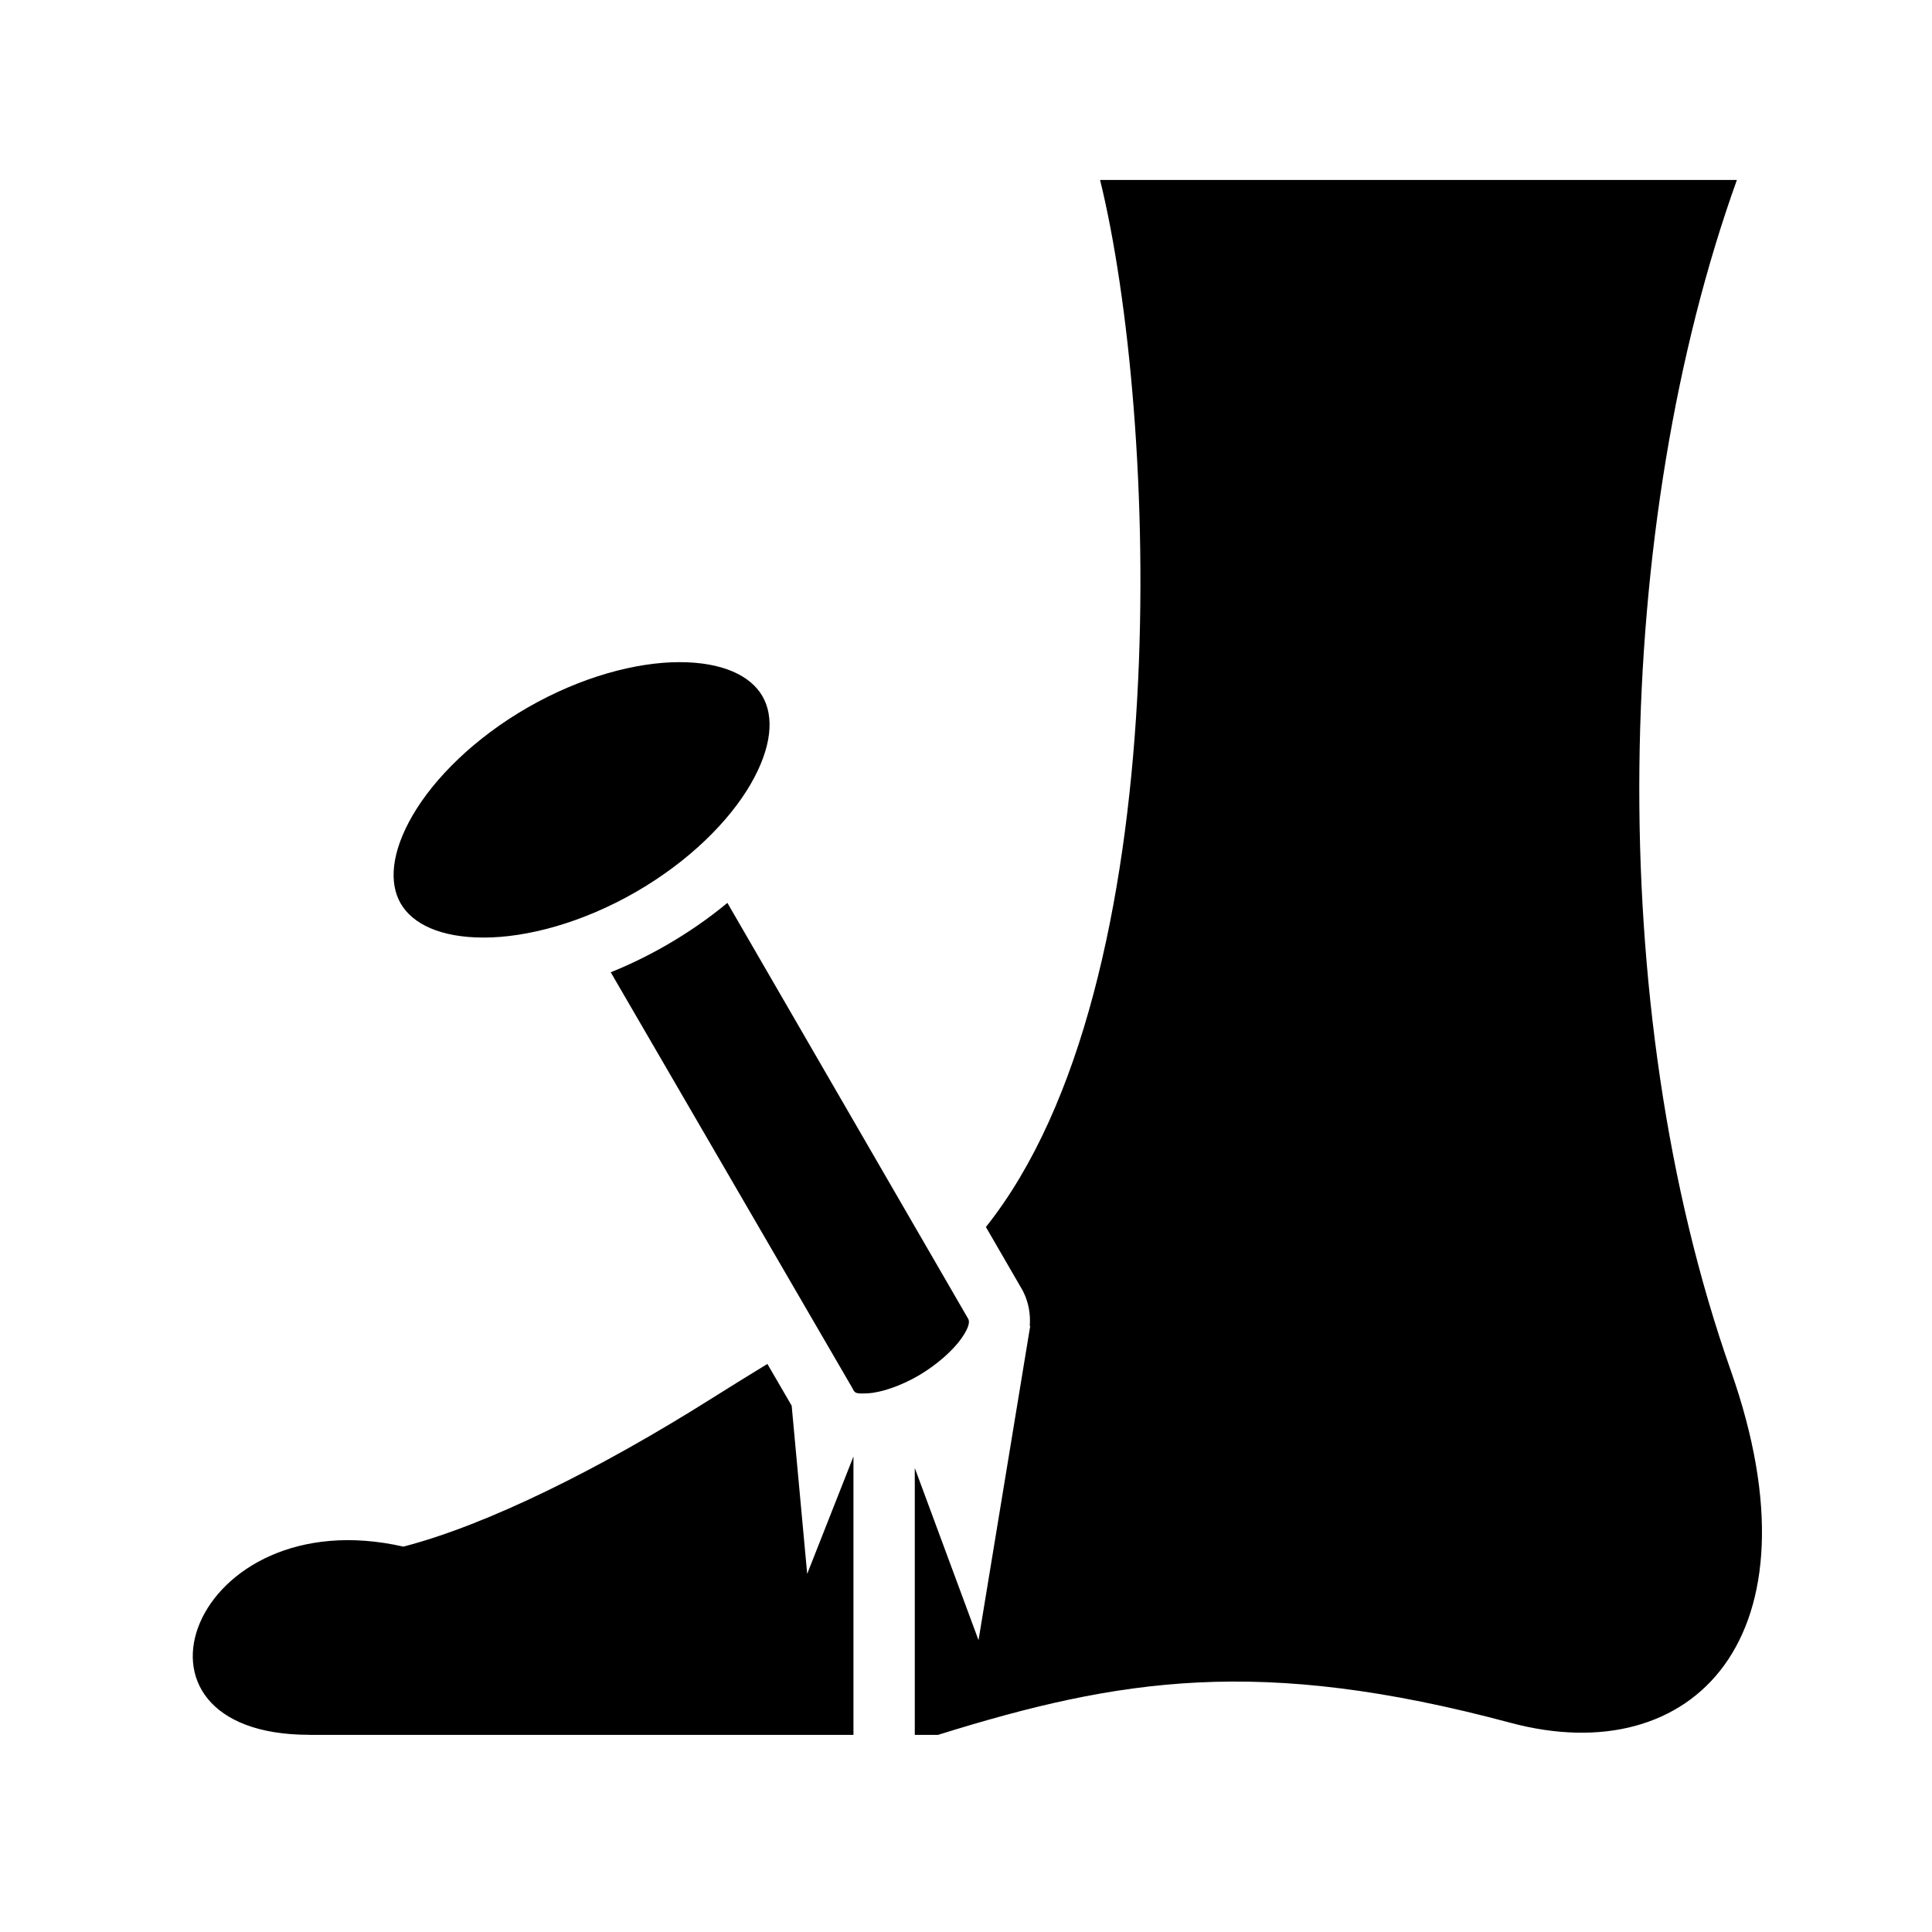 <svg xmlns="http://www.w3.org/2000/svg" width="100%" height="100%" viewBox="0 0 588.8 588.8"><path d="M335.263 54.85c17.48 71.11 24.22 245.104-34.8 319.093l11.26 19.447 0.134 0.276c1.7 3.442 2.233 7.003 1.975 10.472l0.148-0.08-15.764 95.8-19.425-52.462v81.33h7.067c55.25-17.22 98.094-24.153 174.5-3.68 55.486 14.867 95.82-25.906 67.127-107.337-39.195-111.238-35.708-258.27 1.853-362.86H335.263z m-128.21 146.946c-13.198 0.006-30.01 4.504-46.2 13.805-16.19 9.302-28.502 21.534-35.094 32.882-6.592 11.348-7.234 20.674-3.626 26.893 3.61 6.22 12.106 10.362 25.303 10.357 13.197-0.005 30.006-4.504 46.197-13.805 16.19-9.3 28.503-21.532 35.094-32.88 6.59-11.35 7.236-20.674 3.627-26.893-3.61-6.22-12.106-10.363-25.303-10.358z m14.626 73.37c-5.64 4.68-11.91 9.044-18.737 12.966-5.56 3.195-11.19 5.917-16.813 8.182l73.598 126.654 0.125 0.248c0.69 1.37 0.927 1.63 4.81 1.397 3.88-0.233 9.92-2.238 15.385-5.453 5.467-3.215 10.42-7.624 12.99-11.31 2.536-3.644 2.417-5.126 2.067-5.862L221.68 275.166z m12.197 140.51c-5.563 3.395-11.23 6.89-16.995 10.525-33.785 21.3-68.207 38.483-93.943 45.15-64.52-14.67-91.224 57.353-28.68 57.353l0.005 0.023h165.838v-84.834l-14.1 35.766-4.728-51.25-7.398-12.73z" /></svg>